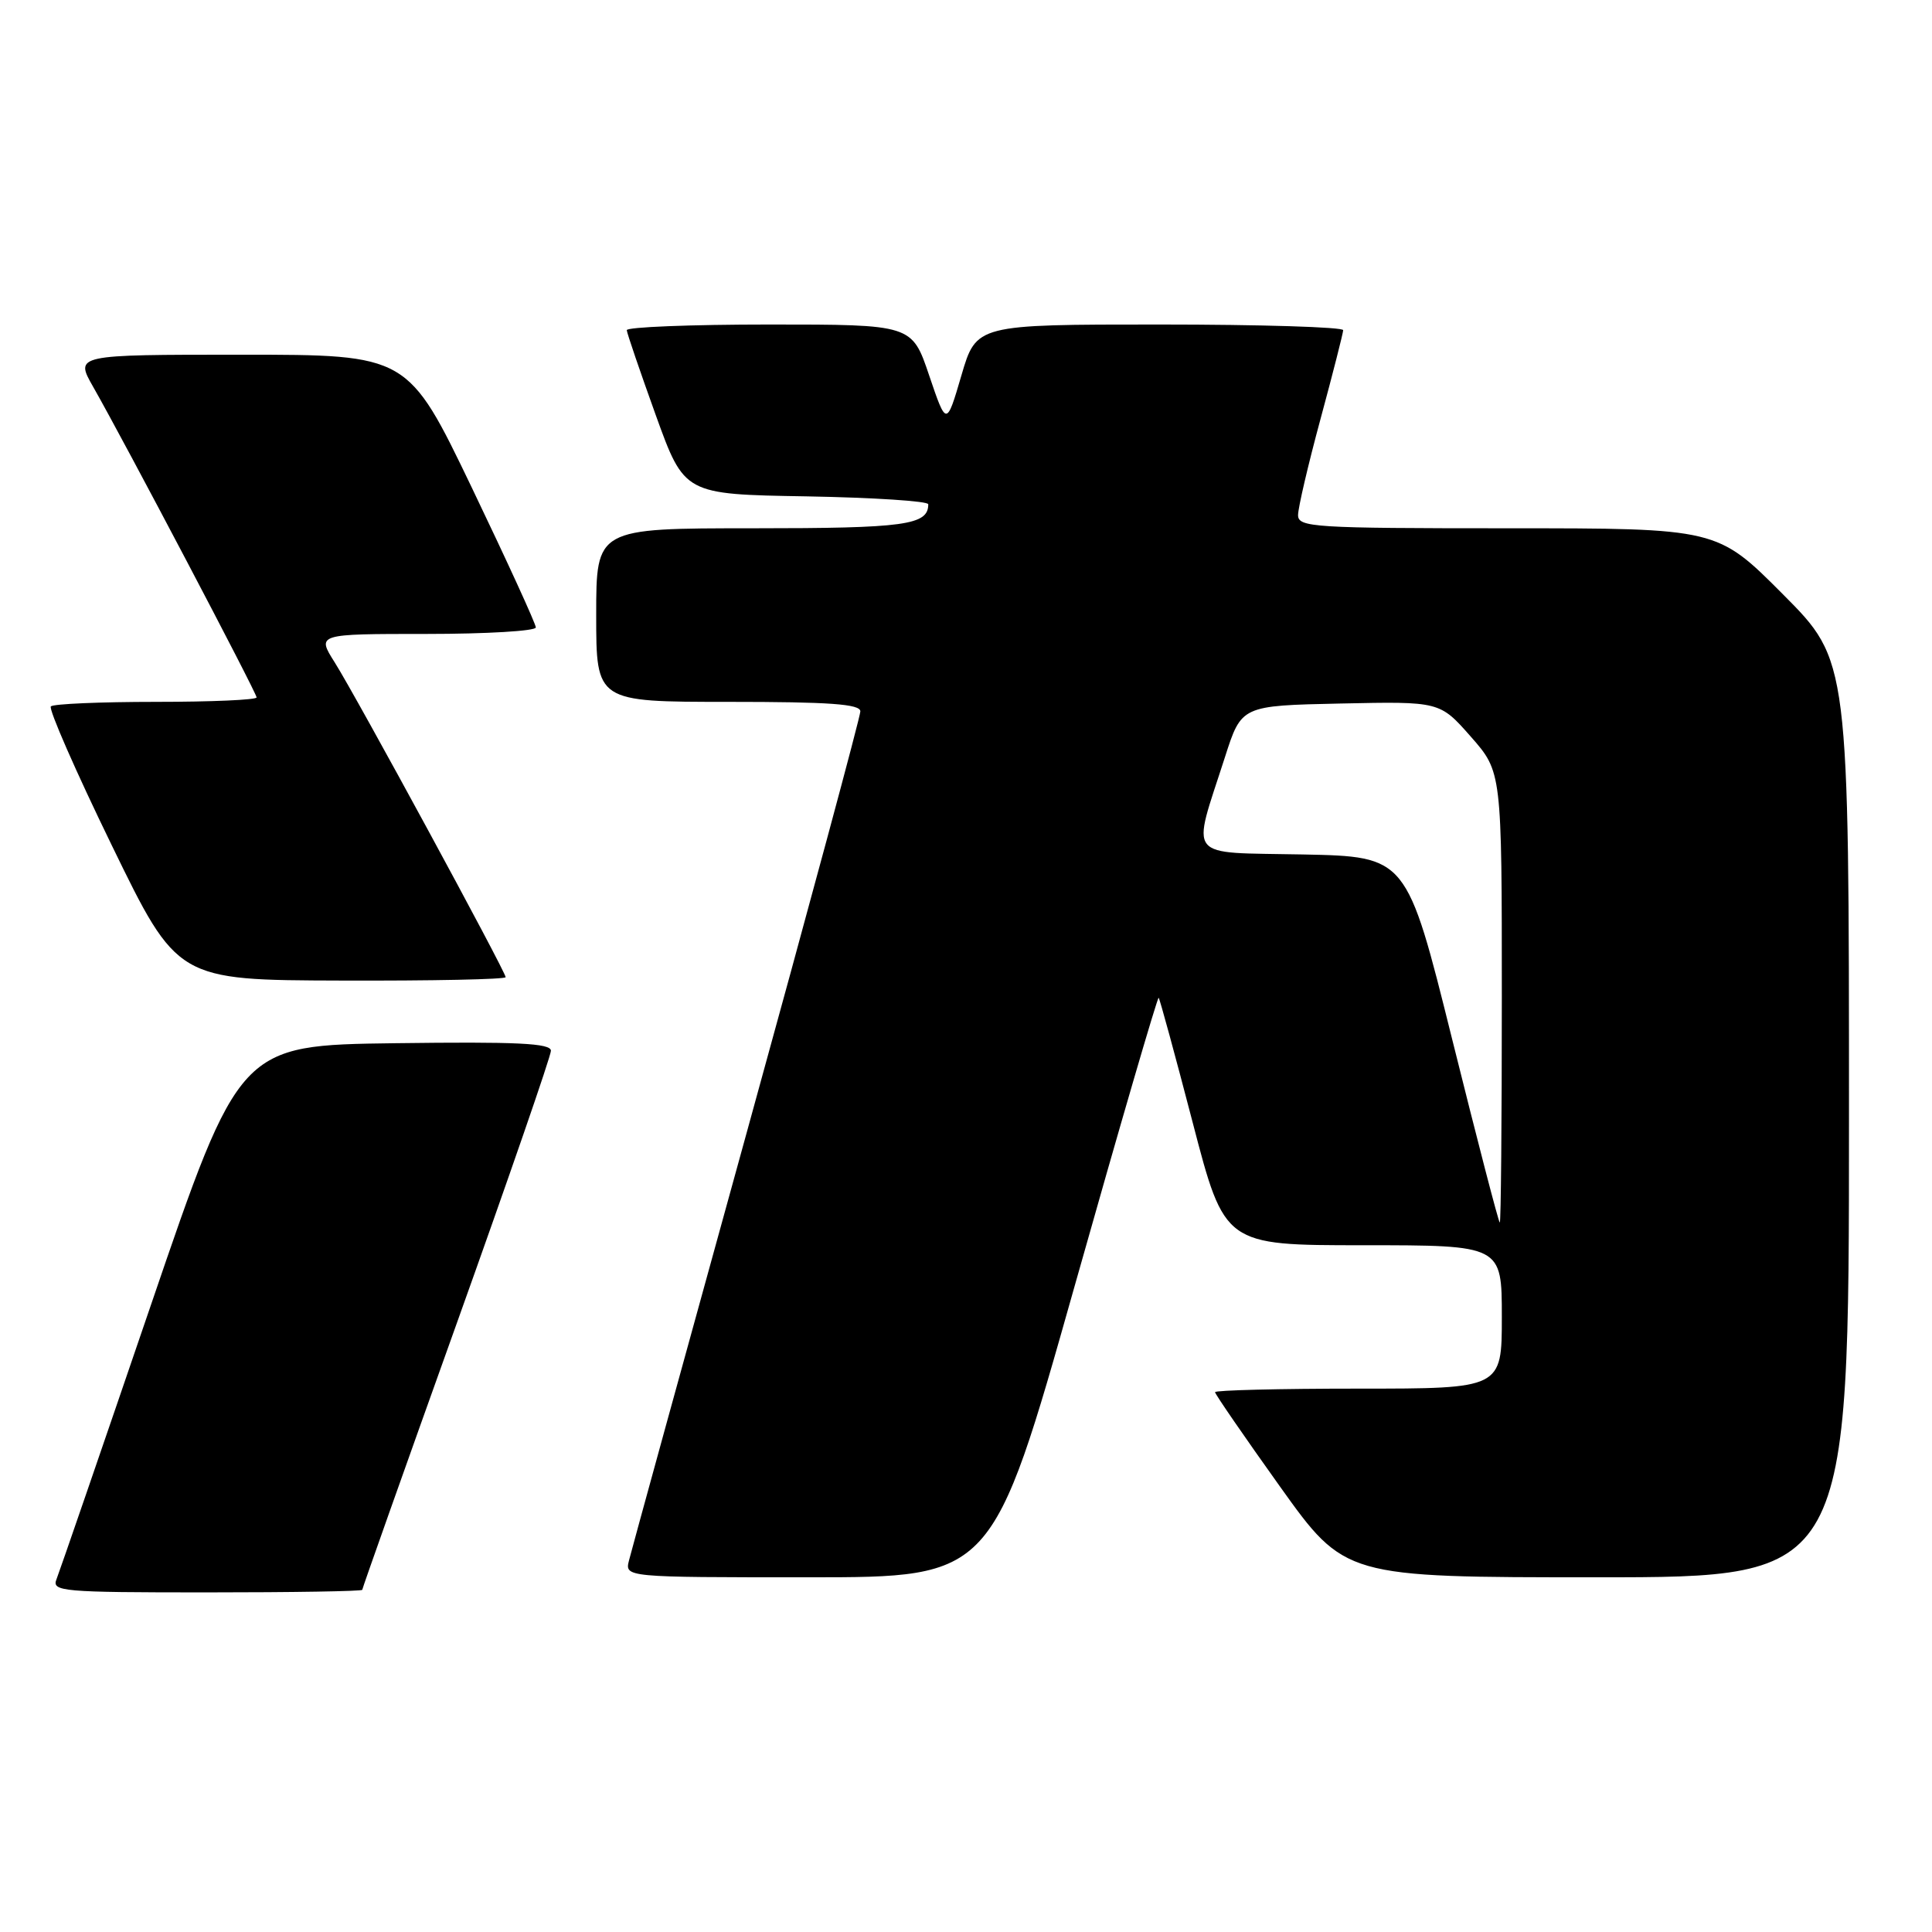 <?xml version="1.0" encoding="UTF-8" standalone="no"?>
<!DOCTYPE svg PUBLIC "-//W3C//DTD SVG 1.1//EN" "http://www.w3.org/Graphics/SVG/1.1/DTD/svg11.dtd" >
<svg xmlns="http://www.w3.org/2000/svg" xmlns:xlink="http://www.w3.org/1999/xlink" version="1.1" viewBox="0 0 256 256">
 <g >
 <path fill="currentColor"
d=" M 48.00 210.66 C 48.00 210.48 53.62 194.62 60.50 175.41 C 67.37 156.21 73.00 139.93 73.00 139.23 C 73.00 138.23 68.53 138.02 52.37 138.23 C 31.75 138.50 31.75 138.50 19.97 173.00 C 13.49 191.97 7.87 208.29 7.49 209.25 C 6.83 210.88 8.17 211.00 27.39 211.00 C 38.73 211.00 48.00 210.85 48.00 210.66 Z  M 142.38 170.46 C 148.36 149.27 153.38 132.06 153.53 132.21 C 153.68 132.37 155.71 139.81 158.04 148.75 C 162.27 165.00 162.27 165.00 180.64 165.00 C 199.00 165.00 199.00 165.00 199.00 174.50 C 199.00 184.00 199.00 184.00 180.00 184.00 C 169.55 184.00 161.00 184.21 161.00 184.47 C 161.00 184.72 164.87 190.35 169.60 196.97 C 178.20 209.00 178.20 209.00 211.60 209.00 C 245.00 209.00 245.00 209.00 245.00 148.27 C 245.00 87.54 245.00 87.54 236.27 78.77 C 227.54 70.00 227.54 70.00 199.77 70.00 C 173.99 70.00 172.00 69.87 172.00 68.25 C 172.00 67.29 173.34 61.55 174.98 55.50 C 176.62 49.45 177.96 44.16 177.98 43.75 C 177.99 43.34 167.06 43.00 153.68 43.00 C 129.37 43.00 129.37 43.00 127.39 49.75 C 125.41 56.50 125.41 56.50 123.12 49.75 C 120.84 43.00 120.84 43.00 101.92 43.00 C 91.51 43.00 83.02 43.34 83.05 43.75 C 83.08 44.16 84.81 49.22 86.89 55.00 C 90.68 65.50 90.68 65.50 106.84 65.77 C 115.73 65.93 123.00 66.40 123.00 66.82 C 123.00 69.58 119.95 70.00 99.80 70.00 C 79.00 70.00 79.00 70.00 79.00 81.50 C 79.00 93.00 79.00 93.00 96.50 93.00 C 109.93 93.00 114.00 93.29 114.00 94.26 C 114.00 94.96 107.23 120.04 98.96 150.01 C 90.68 179.98 83.66 205.51 83.35 206.75 C 82.78 209.00 82.78 209.00 107.14 209.00 C 131.50 209.00 131.50 209.00 142.38 170.46 Z  M 67.00 129.48 C 67.00 128.75 47.21 92.29 44.35 87.77 C 41.97 84.00 41.97 84.00 56.49 84.00 C 64.47 84.00 71.00 83.61 71.00 83.14 C 71.00 82.67 67.19 74.35 62.53 64.64 C 54.05 47.00 54.05 47.00 31.99 47.00 C 9.92 47.00 9.92 47.00 12.34 51.25 C 16.49 58.52 34.00 91.80 34.00 92.41 C 34.00 92.74 28.00 93.00 20.67 93.00 C 13.33 93.00 7.06 93.27 6.74 93.60 C 6.41 93.93 10.04 102.22 14.82 112.03 C 23.50 129.87 23.50 129.87 45.25 129.93 C 57.21 129.97 67.00 129.77 67.00 129.48 Z  M 192.43 137.75 C 186.40 113.50 186.40 113.50 172.63 113.22 C 156.90 112.90 157.88 114.13 162.32 100.30 C 164.50 93.50 164.50 93.50 177.64 93.22 C 190.78 92.94 190.78 92.94 194.89 97.61 C 199.00 102.28 199.00 102.28 199.00 132.14 C 199.00 148.56 198.88 162.00 198.73 162.00 C 198.58 162.00 195.75 151.09 192.43 137.75 Z "/>
</g>
</svg>